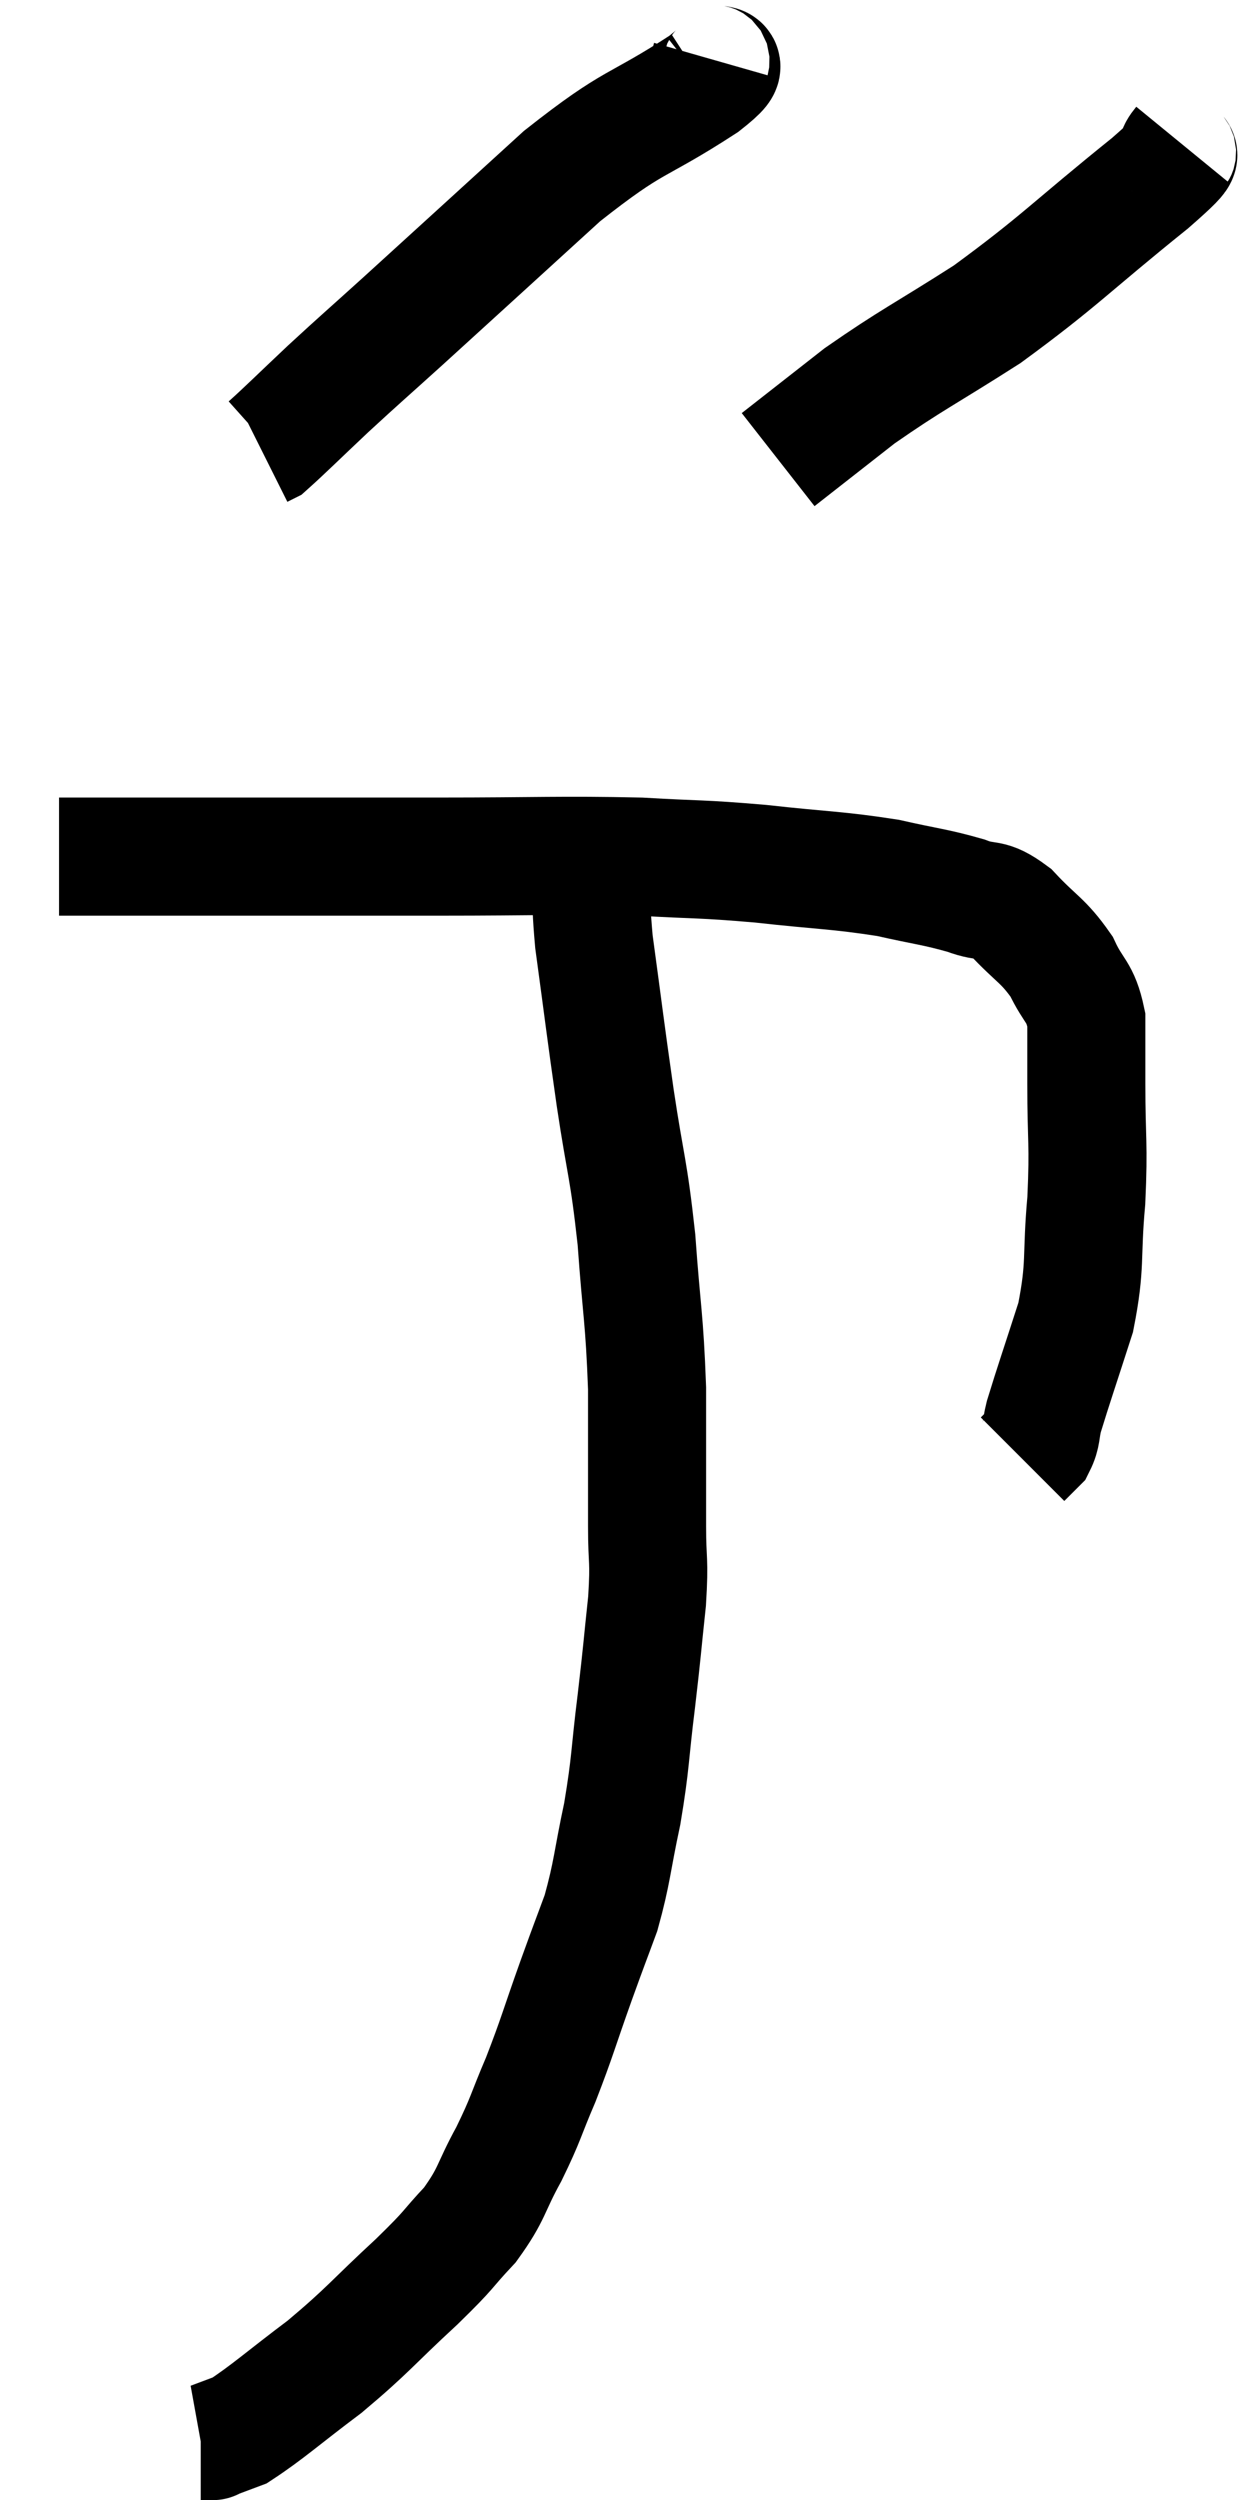<svg xmlns="http://www.w3.org/2000/svg" viewBox="13.88 2.42 21.02 42.32" width="21.02" height="42.32"><path d="M 14.88 16.92 C 15.15 16.92, 14.76 16.92, 15.42 16.92 C 16.47 16.92, 16.05 16.92, 17.52 16.92 C 19.41 16.92, 19.5 16.92, 21.3 16.92 C 23.01 16.92, 23.355 16.89, 24.72 16.92 C 25.74 16.98, 25.71 16.95, 26.76 17.04 C 27.84 17.16, 28.05 17.145, 28.92 17.28 C 29.58 17.43, 29.715 17.43, 30.24 17.58 C 30.63 17.73, 30.615 17.58, 31.02 17.88 C 31.44 18.33, 31.545 18.33, 31.86 18.78 C 32.07 19.23, 32.175 19.185, 32.28 19.68 C 32.28 20.22, 32.28 19.995, 32.28 20.76 C 32.28 21.75, 32.325 21.75, 32.28 22.74 C 32.19 23.73, 32.28 23.805, 32.1 24.72 C 31.83 25.56, 31.725 25.86, 31.56 26.4 C 31.5 26.64, 31.53 26.7, 31.44 26.88 L 31.2 27.12" fill="none" stroke="black" stroke-width="2"></path><path d="M 25.92 3.42 C 25.86 3.63, 26.43 3.345, 25.8 3.84 C 24.6 4.62, 24.675 4.395, 23.4 5.4 C 22.05 6.63, 21.69 6.96, 20.7 7.86 C 20.07 8.43, 20.01 8.475, 19.44 9 C 18.93 9.48, 18.705 9.705, 18.42 9.96 L 18.3 10.02" fill="none" stroke="black" stroke-width="2"></path><path d="M 33.9 4.86 C 33.63 5.19, 34.185 4.8, 33.36 5.52 C 31.98 6.63, 31.83 6.84, 30.6 7.74 C 29.52 8.43, 29.325 8.505, 28.44 9.12 C 27.75 9.66, 27.405 9.93, 27.06 10.2 L 27.06 10.2" fill="none" stroke="black" stroke-width="2"></path><path d="M 23.94 16.98 C 23.94 17.67, 23.85 17.355, 23.94 18.36 C 24.12 19.68, 24.12 19.74, 24.3 21 C 24.48 22.2, 24.525 22.17, 24.66 23.4 C 24.75 24.66, 24.795 24.705, 24.84 25.92 C 24.84 27.09, 24.84 27.36, 24.84 28.26 C 24.84 28.89, 24.885 28.785, 24.84 29.52 C 24.75 30.36, 24.765 30.3, 24.66 31.2 C 24.54 32.16, 24.57 32.22, 24.42 33.12 C 24.24 33.96, 24.255 34.095, 24.06 34.8 C 23.85 35.37, 23.895 35.235, 23.64 35.94 C 23.34 36.78, 23.325 36.885, 23.04 37.62 C 22.77 38.25, 22.8 38.265, 22.5 38.88 C 22.17 39.48, 22.23 39.54, 21.84 40.08 C 21.39 40.56, 21.555 40.44, 20.94 41.04 C 20.16 41.76, 20.13 41.85, 19.38 42.48 C 18.66 43.02, 18.42 43.245, 17.94 43.56 C 17.7 43.65, 17.58 43.695, 17.46 43.74 C 17.46 43.74, 17.505 43.74, 17.46 43.74 L 17.28 43.74" fill="none" stroke="black" stroke-width="2"></path></svg>